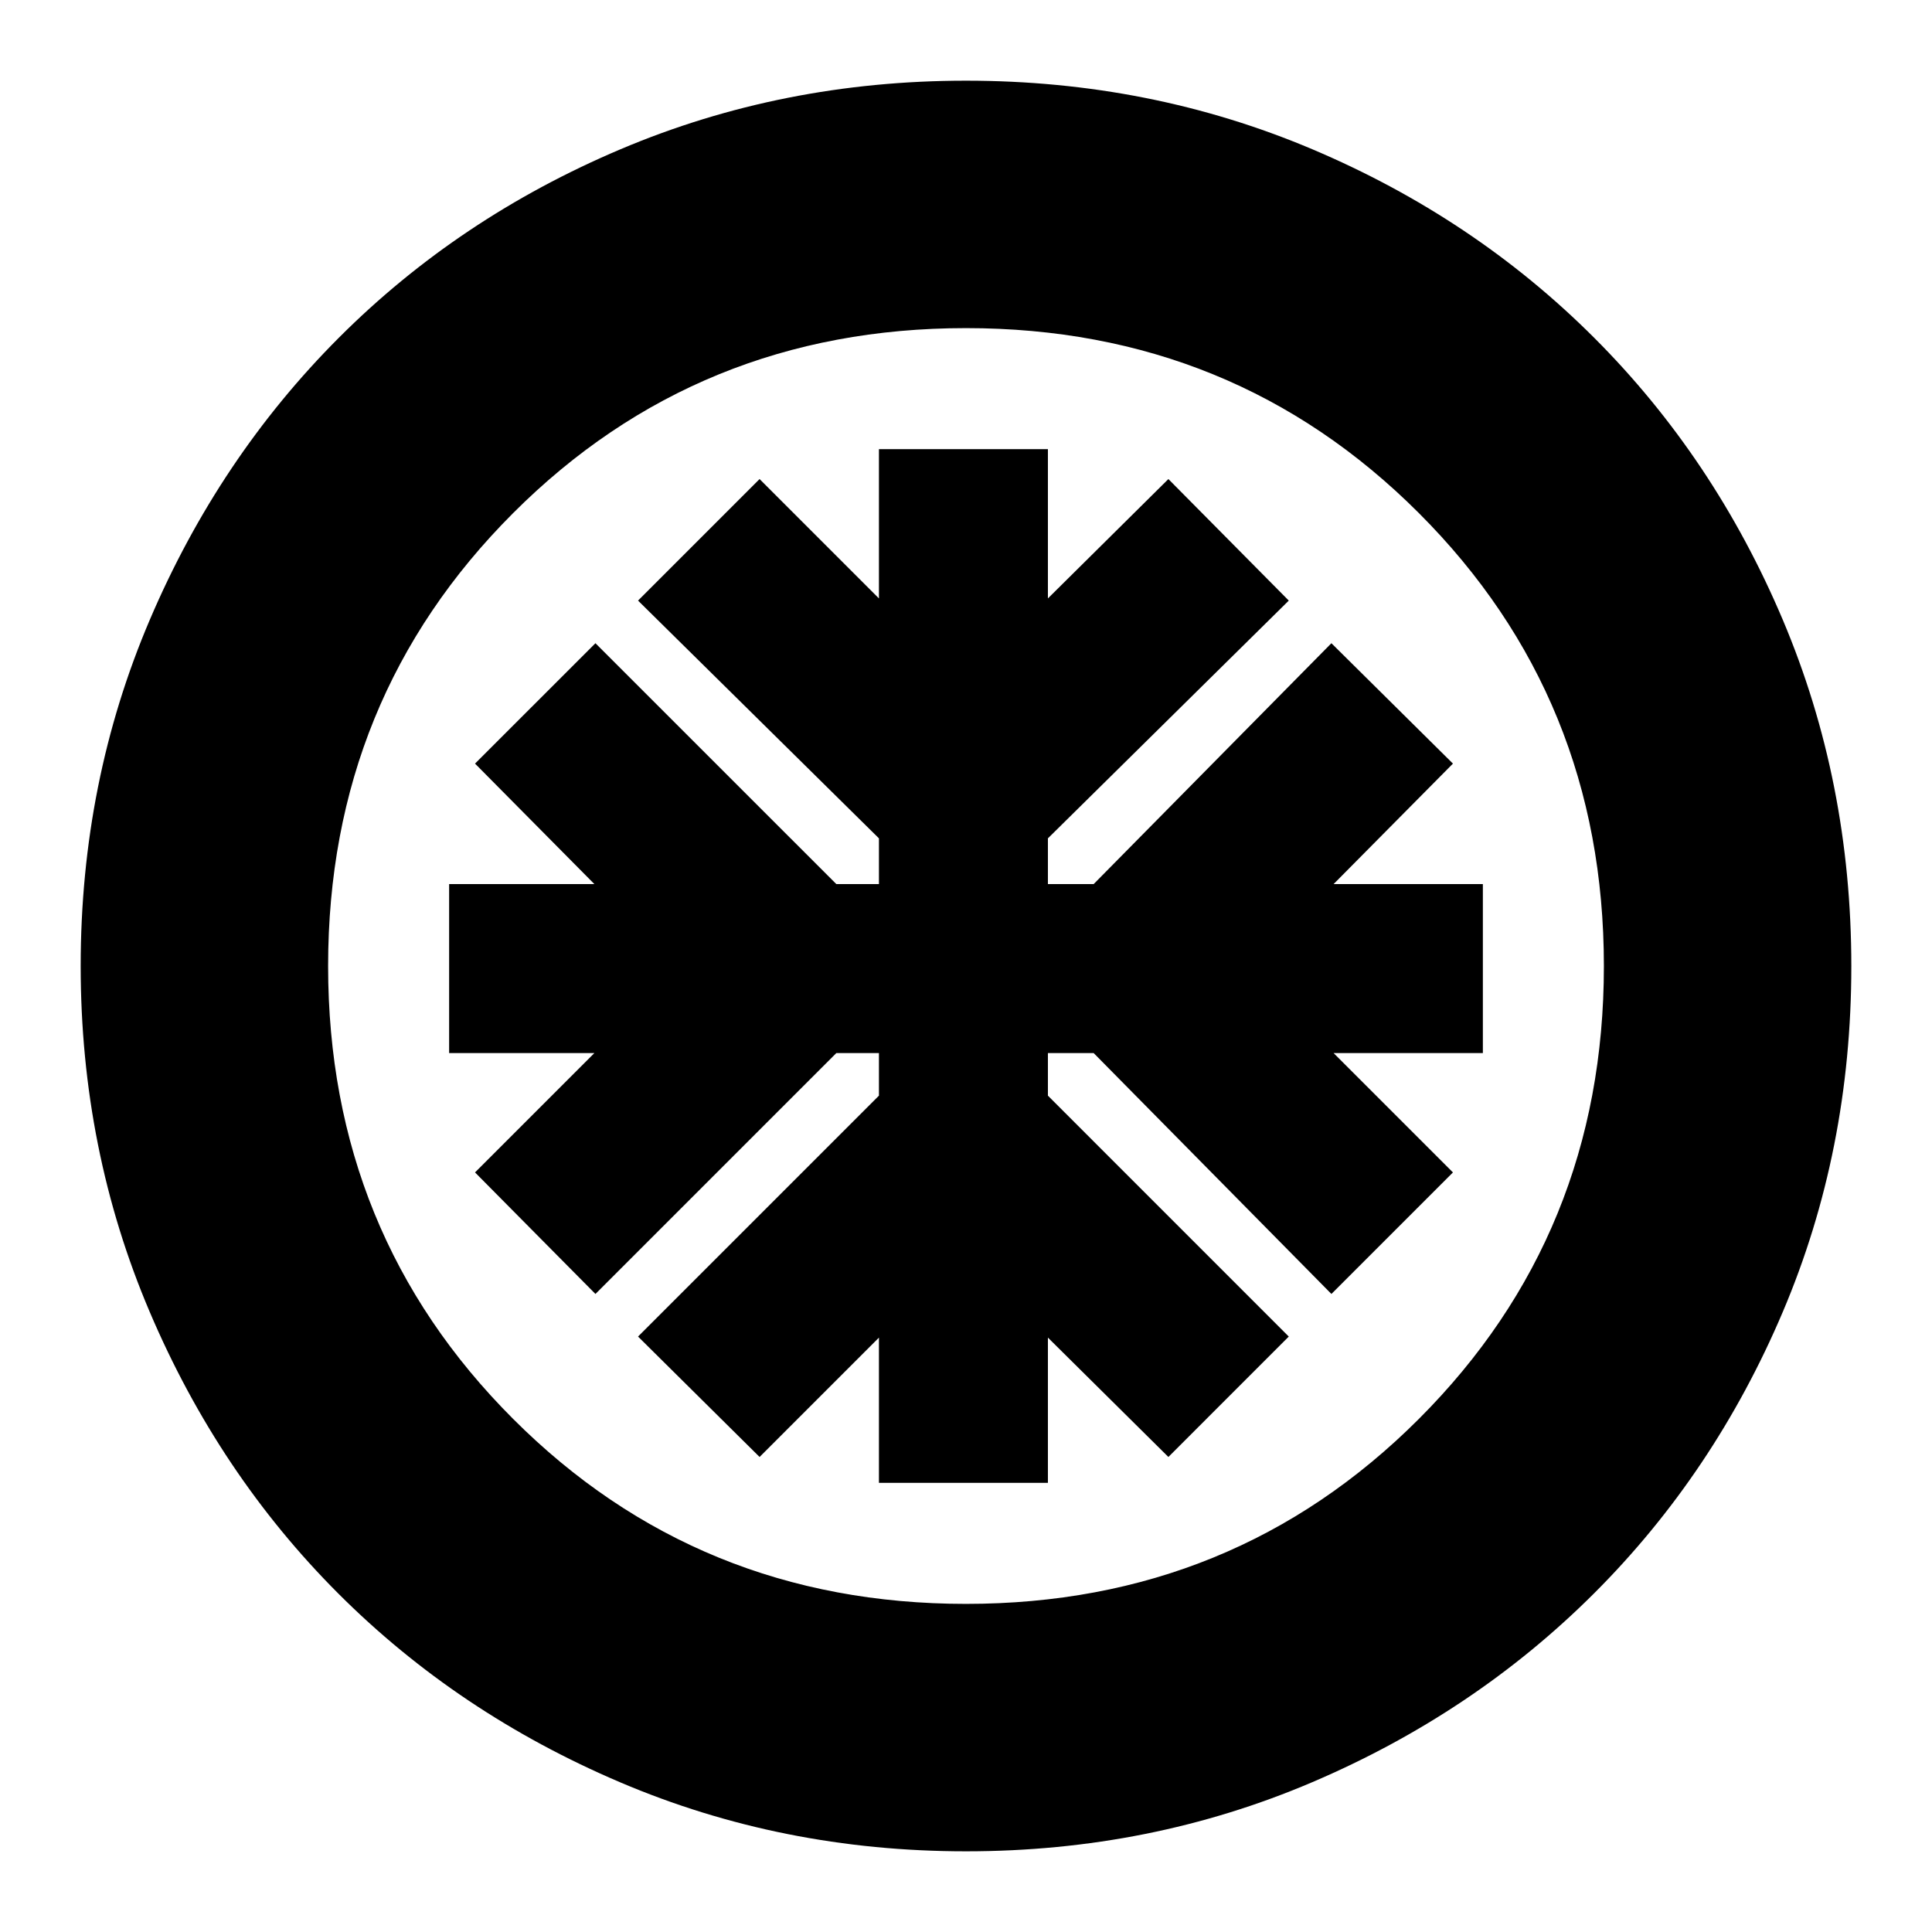 <svg xmlns="http://www.w3.org/2000/svg" height="24" viewBox="0 -960 960 960" width="24"><path d="M436.74-223.17h83.96v-72.18l59.87 59.31 59.82-59.83-119.69-119.7v-21.17h22.73l118.14 119.7 60.39-60.39-59.31-59.31h74.18v-83.96h-74.18l59.31-59.87-60.39-59.82L543.43-520.7H520.7v-22.73l119.69-118.14-59.82-60.39-59.87 59.31v-74.18h-83.96v74.18l-59.31-59.31-60.39 60.39 119.7 118.14v22.73h-21.17l-119.7-119.69-59.83 59.82 59.31 59.87h-72.18v83.96h72.18l-59.31 59.31 59.83 60.39 119.7-119.7h21.17v21.17l-119.7 119.7 60.39 59.83 59.31-59.31v72.18ZM480-40.09q-91.34 0-171.87-34.3-80.54-34.3-139.99-93.75T74.39-308.13Q40.09-388.66 40.09-480q0-91.59 34.36-172.07 34.36-80.48 93.91-140.1 59.55-59.61 139.99-93.68 80.43-34.06 171.65-34.06 91.58 0 172.05 34.06 80.47 34.07 140.1 93.7 59.63 59.63 93.7 140.12 34.06 80.5 34.06 172.11 0 91.62-34.06 171.81-34.07 80.2-93.68 139.75-59.62 59.55-140.1 93.91Q571.59-40.09 480-40.09Zm0-122.95q133.12 0 225.04-91.92 91.92-91.92 91.92-225.04t-91.92-225.04Q613.12-796.96 480-796.96t-225.04 91.92Q163.04-613.12 163.04-480t91.92 225.04q91.92 91.92 225.04 91.92ZM480-480Z"/></svg>